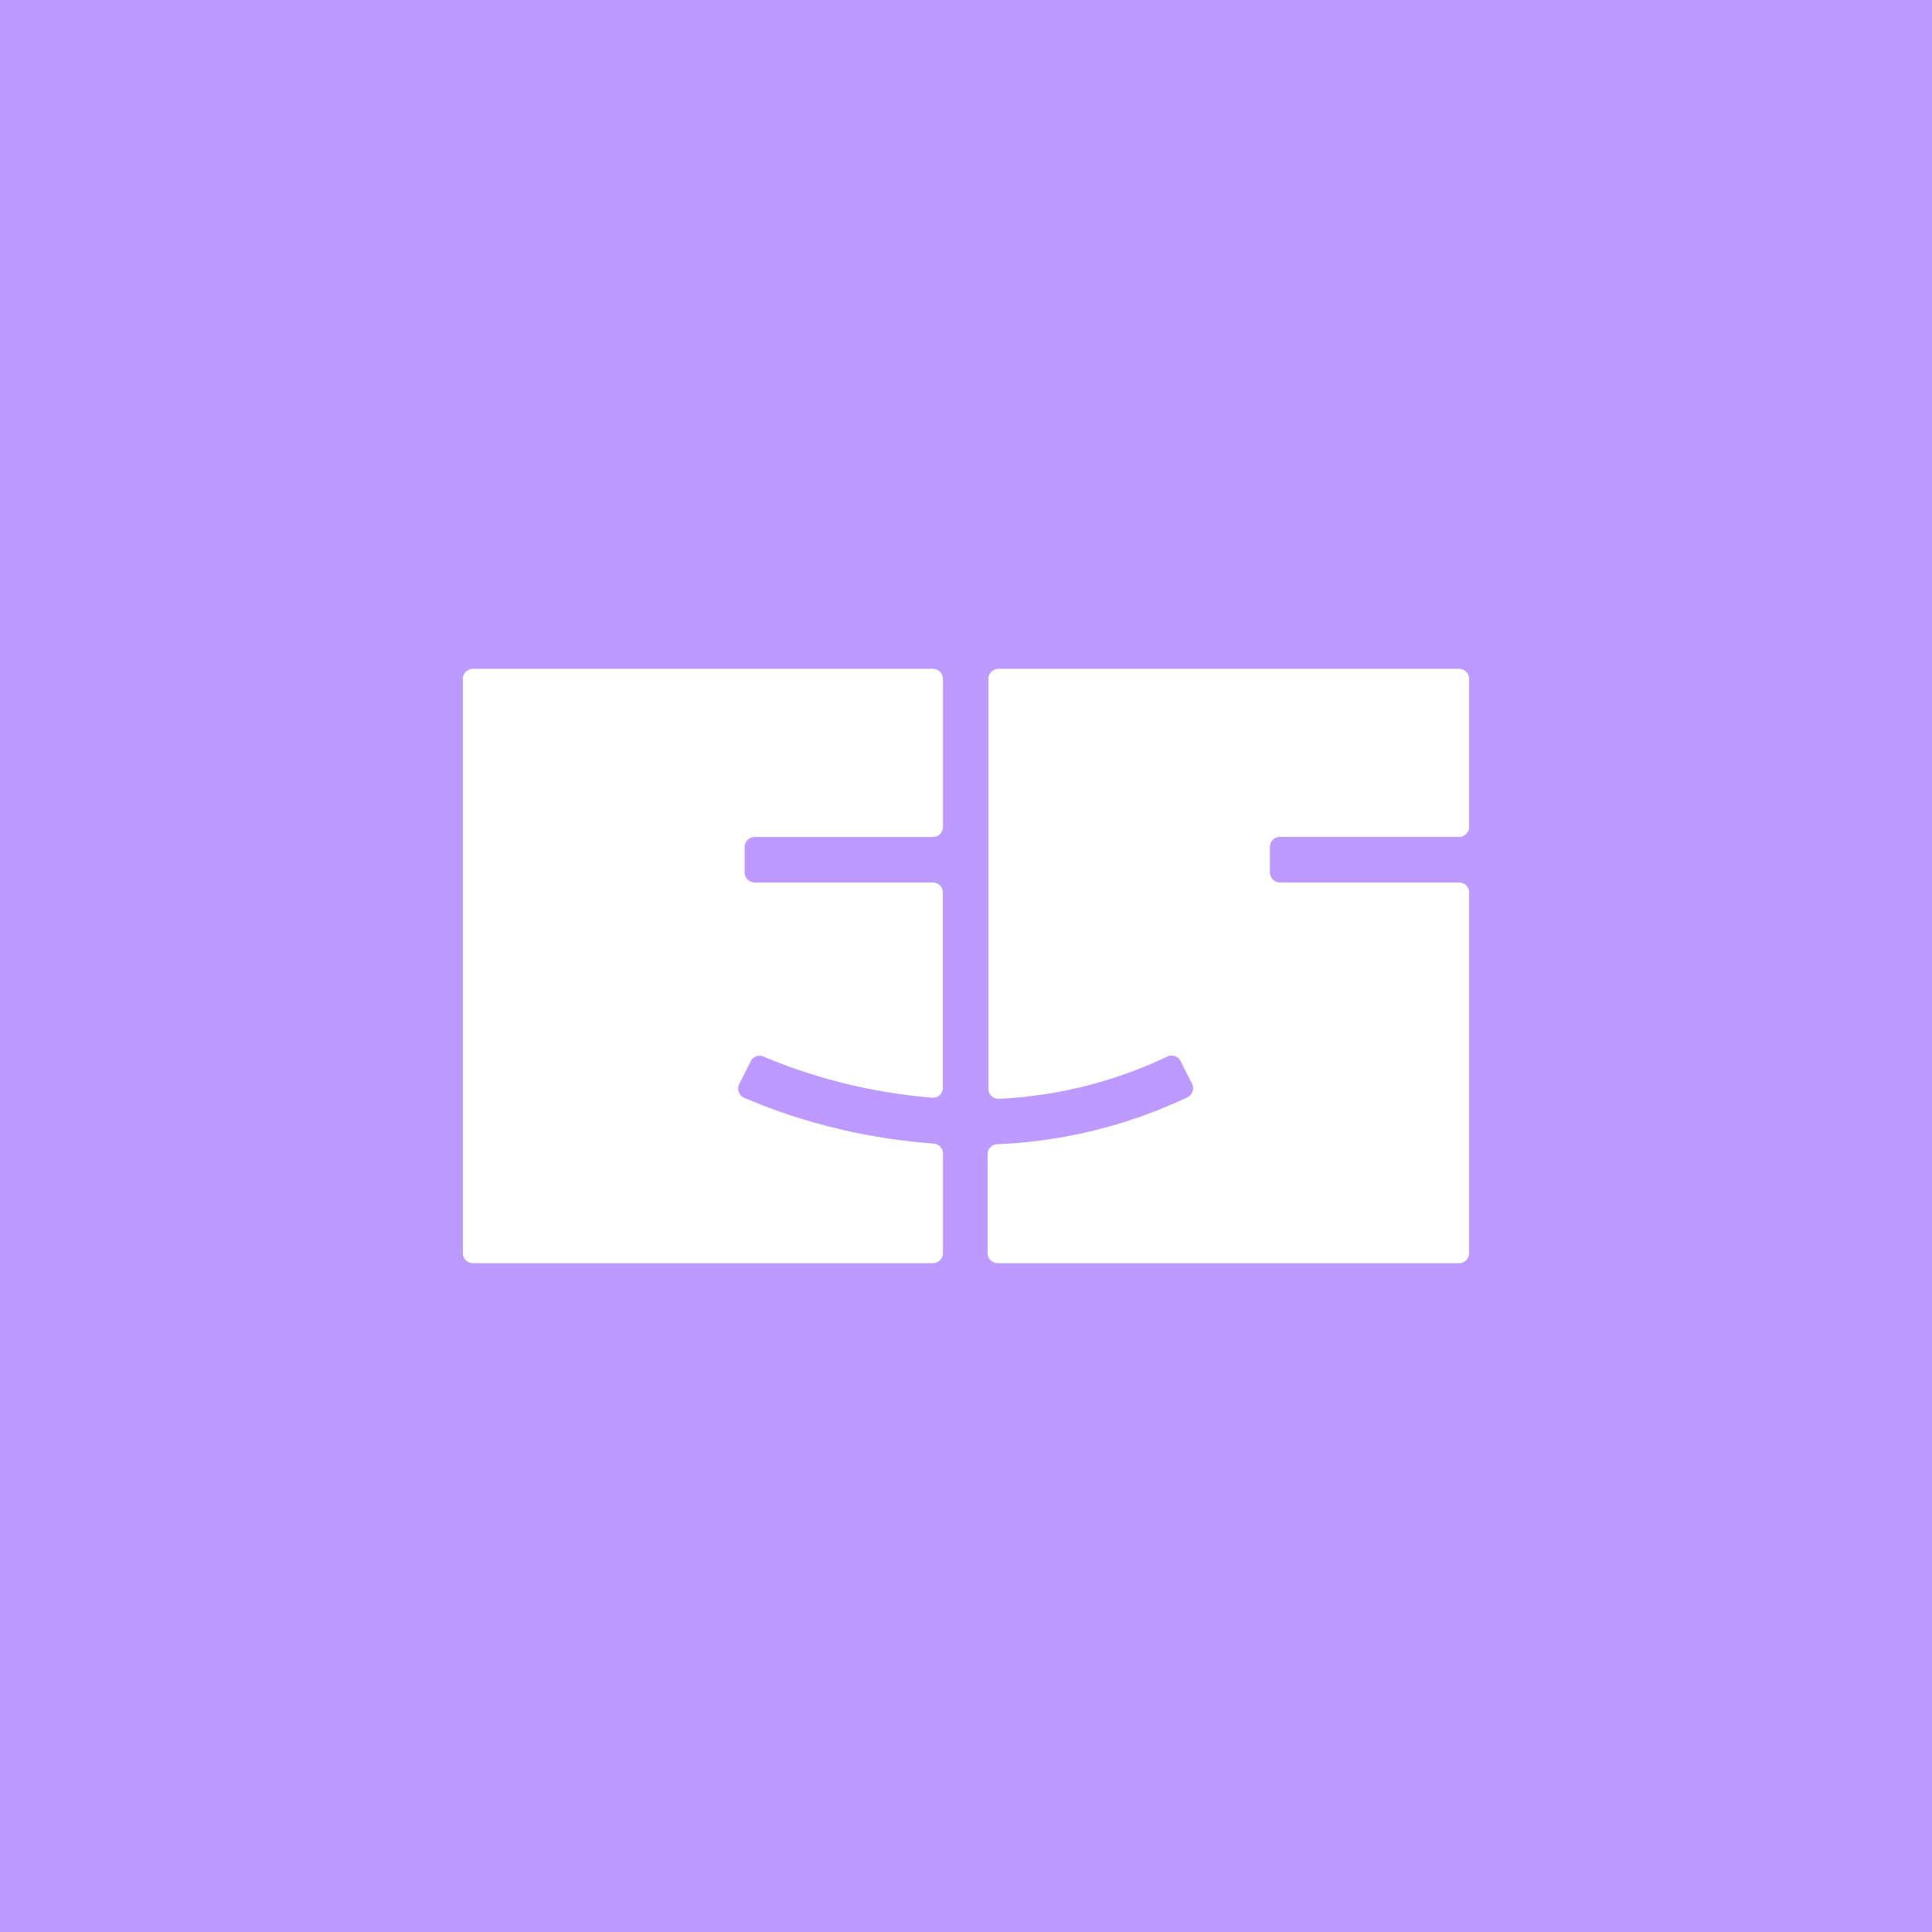 <svg xmlns="http://www.w3.org/2000/svg" viewBox="0 0 192 192">
  <rect width="100%" height="100%" style="fill:#bd9aff" />
  <path
    d="M93.71 114.62v9.91a1 1 0 0 1-1 1H47a1 1 0 0 1-1-1V67.47a1 1 0 0 1 1-1h45.71a1 1 0 0 1 1 1v14.71a1 1 0 0 1-1 1H75a1 1 0 0 0-1 1v2.52a1 1 0 0 0 1 1h17.7a1 1 0 0 1 1 1v19.39a1 1 0 0 1-1.07 1c-1.44-.12-2.89-.3-4.36-.54A54.1 54.1 0 0 1 75.88 105a1 1 0 0 0-1.28.47l-1.14 2.26a1 1 0 0 0 .48 1.36A58.16 58.16 0 0 0 87.37 113q2.73.45 5.41.65a1 1 0 0 1 .93.97ZM126.2 86.7v-2.53a1 1 0 0 1 1-1H145a1 1 0 0 0 1-1v-14.7a1 1 0 0 0-1-1H99.23a1 1 0 0 0-1 1v40.73a1 1 0 0 0 1 1A43.71 43.71 0 0 0 116 105a1 1 0 0 1 1.32.44l1.14 2.25a1 1 0 0 1-.46 1.36 48.83 48.83 0 0 1-18.85 4.66 1 1 0 0 0-1 1v9.82a1 1 0 0 0 1 1H145a1 1 0 0 0 1-1V88.7a1 1 0 0 0-1-1h-17.8a1 1 0 0 1-1-1Z"
    style="fill:#fff" />
</svg>
